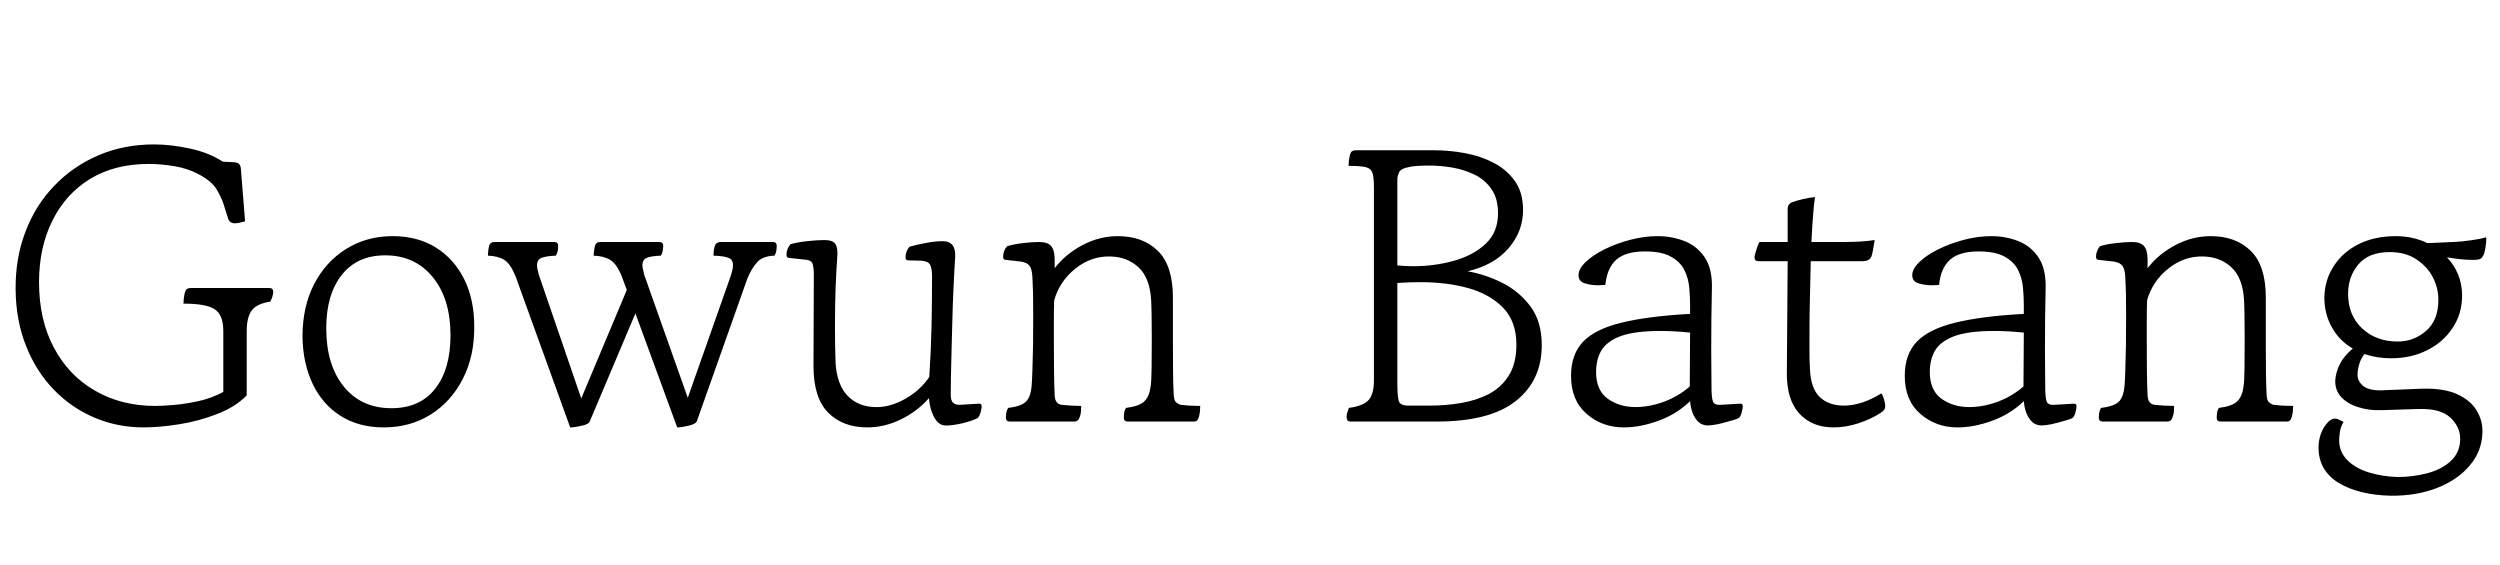 <svg xmlns="http://www.w3.org/2000/svg" xmlns:xlink="http://www.w3.org/1999/xlink" width="153.72" height="34.752"><path fill="black" d="M8.83 26.28L8.83 26.28Q7.22 26.28 5.81 25.68Q4.39 25.08 3.31 23.96Q2.23 22.85 1.61 21.29Q0.98 19.73 0.96 17.81L0.96 17.81Q0.94 15.89 1.56 14.26Q2.18 12.62 3.34 11.42Q4.49 10.22 6.05 9.55Q7.61 8.88 9.48 8.88L9.48 8.88Q10.49 8.88 11.66 9.13Q12.84 9.38 13.70 9.94L13.70 9.94L14.45 9.98Q14.66 10.01 14.74 10.13Q14.81 10.25 14.81 10.37L14.81 10.37L15.07 13.61Q14.66 13.73 14.45 13.73L14.45 13.73Q14.11 13.73 14.02 13.42L14.02 13.42L13.73 12.50Q13.63 12.19 13.34 11.68Q13.06 11.16 12.19 10.70L12.19 10.70Q11.57 10.37 10.74 10.22Q9.91 10.08 9.14 10.08L9.14 10.08Q7.06 10.08 5.54 11.00Q4.03 11.93 3.22 13.57Q2.40 15.22 2.40 17.35L2.40 17.35Q2.40 19.66 3.31 21.37Q4.22 23.09 5.84 24.02Q7.46 24.96 9.55 24.96L9.55 24.96Q9.96 24.96 10.68 24.90Q11.40 24.84 12.22 24.66Q13.03 24.48 13.73 24.10L13.73 24.10L13.73 20.35Q13.73 19.37 13.21 19.02Q12.70 18.67 11.28 18.67L11.28 18.67Q11.28 18.55 11.30 18.36Q11.33 18.17 11.35 18.05L11.35 18.05Q11.42 17.78 11.53 17.75Q11.64 17.71 11.66 17.71L11.66 17.71L16.56 17.71Q16.80 17.71 16.80 17.95L16.80 17.95Q16.80 18.05 16.75 18.23Q16.70 18.41 16.61 18.55L16.61 18.55Q15.79 18.67 15.48 19.09Q15.17 19.51 15.17 20.35L15.17 20.35L15.17 24.31Q14.47 25.03 13.34 25.46Q12.22 25.90 11.00 26.09Q9.79 26.28 8.83 26.28ZM23.59 26.28L23.59 26.28Q22.06 26.28 20.94 25.57Q19.82 24.86 19.22 23.59Q18.62 22.32 18.60 20.69L18.60 20.69Q18.60 18.86 19.31 17.48Q20.02 16.10 21.28 15.31Q22.54 14.52 24.14 14.52L24.14 14.52Q25.68 14.52 26.80 15.22Q27.91 15.91 28.54 17.16Q29.16 18.41 29.16 20.06L29.16 20.06Q29.18 21.89 28.46 23.29Q27.74 24.70 26.48 25.49Q25.22 26.28 23.59 26.28ZM24.07 25.10L24.07 25.10Q25.82 25.10 26.76 23.90Q27.70 22.70 27.70 20.62L27.70 20.62Q27.70 18.36 26.60 17.03Q25.51 15.70 23.69 15.70L23.69 15.70Q21.96 15.70 21.01 16.91Q20.06 18.12 20.06 20.18L20.06 20.18Q20.06 22.44 21.14 23.77Q22.22 25.10 24.07 25.10ZM41.64 26.28L41.64 26.28L39.07 19.27L36.26 25.92Q36.19 26.09 35.76 26.18Q35.33 26.28 35.06 26.28L35.06 26.28L31.70 16.99Q31.39 16.22 31.01 15.98Q30.62 15.74 30.00 15.72L30.00 15.72Q30.00 15.60 30.02 15.42Q30.05 15.24 30.07 15.12L30.07 15.12Q30.14 14.88 30.41 14.88L30.41 14.88L34.08 14.88Q34.32 14.88 34.32 15.12L34.32 15.12Q34.32 15.22 34.30 15.40Q34.27 15.58 34.18 15.72L34.18 15.72Q33.60 15.74 33.31 15.85Q33.02 15.96 33.02 16.32L33.02 16.32Q33.02 16.51 33.14 16.92L33.14 16.92L35.74 24.50L38.54 17.83L38.23 16.99Q37.92 16.22 37.52 15.98Q37.13 15.74 36.50 15.72L36.50 15.72Q36.50 15.60 36.53 15.42Q36.55 15.24 36.58 15.12L36.58 15.12Q36.65 14.88 36.91 14.88L36.91 14.88L40.54 14.88Q40.78 14.88 40.78 15.12L40.78 15.12Q40.78 15.22 40.75 15.40Q40.73 15.58 40.63 15.72L40.63 15.72Q40.06 15.74 39.78 15.85Q39.50 15.96 39.50 16.32L39.50 16.32Q39.50 16.42 39.54 16.57Q39.58 16.73 39.62 16.92L39.62 16.92L42.29 24.46L44.93 16.97Q45.07 16.54 45.07 16.30L45.07 16.30Q45.07 15.96 44.78 15.85Q44.50 15.74 43.87 15.72L43.87 15.72Q43.87 15.41 43.94 15.17L43.94 15.17Q43.99 14.98 44.11 14.93Q44.23 14.88 44.26 14.88L44.26 14.88L47.52 14.88Q47.76 14.88 47.76 15.12L47.76 15.12Q47.76 15.22 47.74 15.40Q47.71 15.58 47.62 15.72L47.62 15.72Q46.90 15.74 46.56 16.12Q46.22 16.49 45.96 17.11L45.96 17.11L42.84 25.92Q42.74 26.09 42.32 26.18Q41.90 26.28 41.64 26.28ZM53.33 26.28L53.33 26.28Q51.82 26.28 50.92 25.37Q50.02 24.46 50.02 22.51L50.02 22.51L50.04 16.92Q50.04 16.44 49.96 16.21Q49.87 15.98 49.46 15.96L49.46 15.96L48.53 15.86Q48.36 15.86 48.36 15.67L48.36 15.67Q48.36 15.31 48.60 15.02L48.60 15.02Q48.98 14.90 49.62 14.83Q50.26 14.76 50.69 14.76L50.69 14.76Q51.22 14.76 51.37 15.01Q51.53 15.26 51.48 15.84L51.48 15.84Q51.43 16.49 51.38 17.68Q51.34 18.86 51.34 20.14L51.34 20.14Q51.34 20.69 51.35 21.25Q51.36 21.82 51.38 22.37L51.38 22.37Q51.48 23.69 52.13 24.35Q52.78 25.01 53.81 25.03L53.81 25.03Q54.70 25.06 55.63 24.54Q56.57 24.02 57.14 23.18L57.14 23.18Q57.24 21.67 57.28 19.99Q57.31 18.31 57.31 16.99L57.31 16.99Q57.31 16.51 57.19 16.28Q57.07 16.06 56.66 16.03L56.66 16.03L55.85 16.01Q55.68 16.01 55.68 15.82L55.68 15.82Q55.68 15.46 55.92 15.17L55.92 15.17Q56.33 15.05 56.92 14.94Q57.50 14.83 57.96 14.83L57.96 14.83Q58.80 14.83 58.73 15.84L58.73 15.84Q58.68 16.58 58.63 17.68Q58.58 18.77 58.55 19.99Q58.51 21.22 58.49 22.33Q58.46 23.45 58.46 24.22L58.46 24.22Q58.44 24.62 58.61 24.77Q58.78 24.91 59.06 24.89L59.06 24.89L60.22 24.82Q60.36 24.82 60.36 24.98L60.36 24.98Q60.36 25.10 60.30 25.34Q60.24 25.58 60.12 25.70L60.12 25.70Q59.81 25.87 59.16 26.03Q58.51 26.18 58.10 26.16L58.10 26.16Q57.70 26.14 57.43 25.64Q57.17 25.15 57.12 24.48L57.12 24.48Q56.40 25.30 55.39 25.79Q54.38 26.28 53.33 26.28ZM66.10 25.92L62.09 25.92Q61.85 25.92 61.85 25.68L61.85 25.68Q61.85 25.58 61.87 25.40Q61.90 25.22 61.99 25.08L61.99 25.08Q62.83 24.98 63.11 24.67Q63.38 24.36 63.43 23.76L63.43 23.76Q63.46 23.45 63.48 22.78Q63.50 22.10 63.52 21.23Q63.53 20.35 63.53 19.49L63.53 19.49Q63.53 18.67 63.52 18.01Q63.50 17.35 63.48 17.04L63.48 17.04Q63.46 16.56 63.30 16.34Q63.14 16.13 62.74 16.08L62.74 16.08L61.85 15.98Q61.68 15.98 61.68 15.79L61.68 15.79Q61.68 15.43 61.92 15.14L61.92 15.14Q62.30 15.02 62.88 14.95Q63.46 14.88 63.89 14.88L63.89 14.88Q64.42 14.88 64.63 15.13Q64.85 15.38 64.85 15.96L64.85 15.96Q64.85 16.20 64.85 16.49L64.85 16.49Q65.54 15.60 66.58 15.06Q67.61 14.52 68.74 14.52L68.74 14.52Q70.27 14.52 71.20 15.43Q72.12 16.34 72.12 18.29L72.12 18.29L72.12 21.19Q72.12 22.25 72.13 22.98Q72.14 23.71 72.17 24.29L72.17 24.29Q72.19 24.62 72.31 24.73Q72.43 24.84 72.58 24.89L72.58 24.89Q72.74 24.91 73.12 24.94Q73.49 24.96 73.80 24.96L73.80 24.96Q73.80 25.08 73.78 25.32Q73.75 25.56 73.70 25.68L73.70 25.68Q73.63 25.92 73.44 25.92L73.44 25.92L69.34 25.92Q69.10 25.92 69.10 25.68L69.10 25.68Q69.10 25.58 69.12 25.40Q69.14 25.22 69.24 25.08L69.24 25.08Q70.06 24.98 70.37 24.67Q70.68 24.36 70.75 23.76L70.75 23.76Q70.80 23.47 70.81 22.63Q70.82 21.79 70.82 20.81L70.82 20.81Q70.82 20.06 70.81 19.42Q70.80 18.77 70.78 18.43L70.78 18.43Q70.70 17.09 70.01 16.44Q69.31 15.79 68.26 15.77L68.26 15.77Q67.10 15.74 66.13 16.51Q65.16 17.28 64.82 18.46L64.82 18.46Q64.80 19.08 64.80 19.73Q64.80 20.38 64.80 20.98L64.80 20.98Q64.80 22.06 64.81 22.87Q64.82 23.69 64.85 24.31L64.85 24.31Q64.87 24.82 65.26 24.89L65.26 24.89Q65.42 24.91 65.86 24.94Q66.29 24.96 66.48 24.96L66.48 24.96Q66.48 25.08 66.47 25.27Q66.46 25.46 66.41 25.58L66.41 25.58Q66.34 25.82 66.24 25.87Q66.14 25.92 66.10 25.92L66.10 25.92ZM88.34 25.92L83.04 25.92Q82.94 25.92 82.87 25.87Q82.80 25.82 82.80 25.58L82.80 25.58Q82.80 25.54 82.82 25.43Q82.85 25.32 82.94 25.08L82.94 25.08Q83.74 24.98 84.11 24.64Q84.48 24.29 84.48 23.38L84.48 23.38L84.48 11.57Q84.48 10.94 84.40 10.66Q84.31 10.37 83.99 10.28Q83.66 10.20 82.92 10.20L82.92 10.20Q82.92 10.08 82.94 9.89Q82.97 9.70 82.99 9.58L82.99 9.58Q83.06 9.31 83.17 9.28Q83.28 9.24 83.30 9.24L83.30 9.24L88.18 9.24Q89.14 9.24 90.10 9.42Q91.06 9.60 91.86 10.02Q92.66 10.44 93.16 11.15Q93.65 11.86 93.65 12.91L93.65 12.91Q93.65 14.23 92.76 15.26Q91.87 16.30 90.24 16.68L90.24 16.68Q91.34 16.87 92.39 17.40Q93.43 17.93 94.12 18.86Q94.80 19.80 94.80 21.22L94.80 21.22Q94.80 23.40 93.20 24.66Q91.61 25.92 88.34 25.92L88.34 25.92ZM86.59 24.94L86.59 24.94L87.91 24.94Q88.90 24.94 89.84 24.78Q90.79 24.62 91.56 24.22Q92.33 23.81 92.78 23.08Q93.24 22.34 93.24 21.19L93.24 21.19Q93.24 19.78 92.44 18.94Q91.63 18.10 90.30 17.72Q88.97 17.35 87.36 17.35L87.36 17.35Q86.64 17.35 85.92 17.40L85.92 17.40L85.92 23.40Q85.92 23.45 85.92 23.52L85.92 23.52Q85.92 24.34 86.00 24.64Q86.09 24.94 86.59 24.94ZM85.92 10.99L85.92 16.32Q86.40 16.37 86.88 16.37L86.88 16.37Q88.22 16.37 89.41 16.03Q90.60 15.70 91.36 14.98Q92.11 14.26 92.11 13.13L92.11 13.13Q92.11 12.19 91.70 11.62Q91.30 11.04 90.65 10.73Q90.00 10.42 89.28 10.30Q88.56 10.18 87.91 10.18L87.91 10.18Q87.53 10.18 87.18 10.20Q86.83 10.22 86.64 10.27L86.64 10.27Q86.11 10.37 86.02 10.61Q85.92 10.85 85.92 10.99L85.92 10.99ZM105.02 26.16L105.02 26.16Q104.54 26.16 104.26 25.74Q103.97 25.32 103.92 24.67L103.92 24.67Q103.06 25.49 101.95 25.88Q100.85 26.28 99.84 26.28L99.84 26.28Q98.52 26.28 97.56 25.45Q96.60 24.62 96.60 23.11L96.60 23.11Q96.60 21.79 97.34 21.01Q98.09 20.23 99.71 19.84Q101.33 19.44 103.92 19.30L103.92 19.30L103.92 18.77Q103.92 18.26 103.87 17.69Q103.82 17.11 103.57 16.61Q103.32 16.10 102.74 15.78Q102.17 15.46 101.14 15.46L101.14 15.46Q99.96 15.46 99.38 15.97Q98.81 16.49 98.71 17.52L98.71 17.52Q98.62 17.52 98.50 17.53Q98.38 17.54 98.26 17.54L98.26 17.54Q97.82 17.54 97.44 17.42Q97.06 17.30 97.06 16.92L97.06 16.92Q97.06 16.54 97.49 16.12Q97.92 15.70 98.64 15.34Q99.36 14.98 100.22 14.75Q101.09 14.52 101.93 14.52L101.93 14.52Q102.79 14.52 103.57 14.82Q104.35 15.12 104.83 15.84Q105.31 16.56 105.26 17.83L105.26 17.83Q105.24 18.50 105.23 19.52Q105.22 20.54 105.22 21.55L105.22 21.55Q105.22 22.30 105.23 22.94Q105.24 23.59 105.24 24.05L105.24 24.05Q105.26 24.70 105.40 24.80Q105.53 24.91 105.79 24.89L105.79 24.89Q105.82 24.89 105.82 24.89L105.82 24.89L107.02 24.82Q107.16 24.82 107.16 24.98L107.16 24.98Q107.16 25.10 107.10 25.34Q107.04 25.58 106.92 25.70L106.92 25.70Q106.78 25.78 106.40 25.88Q106.03 25.99 105.64 26.08Q105.24 26.16 105.02 26.16ZM103.90 23.76L103.90 23.76L103.92 20.45Q102.91 20.35 102.12 20.35L102.12 20.35Q100.54 20.35 99.67 20.66Q98.81 20.98 98.47 21.54Q98.14 22.10 98.14 22.87L98.14 22.87Q98.14 24 98.86 24.52Q99.58 25.03 100.56 25.03L100.56 25.03Q101.42 25.03 102.32 24.70Q103.22 24.36 103.90 23.76ZM112.73 26.28L112.73 26.28Q111.43 26.28 110.64 25.43Q109.85 24.58 109.87 22.90L109.87 22.90L109.92 16.06L108.12 16.06Q107.88 16.06 107.88 15.82L107.88 15.82Q107.88 15.72 107.99 15.37Q108.10 15.02 108.19 14.88L108.19 14.88L109.92 14.88L109.92 12.86Q109.92 12.53 110.21 12.43L110.21 12.43Q110.45 12.34 110.87 12.24Q111.29 12.14 111.60 12.12L111.60 12.12Q111.55 12.41 111.49 13.14Q111.43 13.87 111.38 14.88L111.38 14.88L113.35 14.88Q114.50 14.88 115.27 14.76L115.27 14.76Q115.22 15.10 115.16 15.41Q115.10 15.72 115.06 15.79L115.06 15.79Q114.94 16.06 114.50 16.06L114.50 16.06L111.34 16.06Q111.31 17.09 111.29 18.23Q111.26 19.37 111.26 20.50L111.26 20.50Q111.26 21.07 111.26 21.62Q111.26 22.18 111.29 22.70L111.29 22.70Q111.34 23.88 111.89 24.41Q112.44 24.94 113.38 24.94L113.38 24.94Q114.46 24.94 115.68 24.19L115.68 24.19Q115.75 24.26 115.84 24.54Q115.92 24.82 115.92 24.98L115.92 24.98Q115.92 25.22 115.63 25.39L115.63 25.39Q115.03 25.78 114.26 26.03Q113.50 26.28 112.73 26.28ZM125.54 26.16L125.54 26.16Q125.06 26.16 124.78 25.74Q124.49 25.32 124.44 24.67L124.44 24.67Q123.58 25.49 122.47 25.88Q121.37 26.28 120.36 26.28L120.36 26.28Q119.04 26.28 118.08 25.45Q117.12 24.62 117.12 23.11L117.12 23.11Q117.12 21.79 117.86 21.01Q118.61 20.23 120.23 19.84Q121.85 19.44 124.44 19.30L124.44 19.30L124.44 18.77Q124.44 18.26 124.39 17.69Q124.34 17.11 124.09 16.61Q123.84 16.10 123.26 15.78Q122.69 15.46 121.66 15.46L121.66 15.46Q120.48 15.46 119.90 15.97Q119.33 16.49 119.23 17.52L119.23 17.52Q119.14 17.52 119.02 17.53Q118.90 17.54 118.78 17.54L118.78 17.54Q118.34 17.54 117.96 17.42Q117.58 17.30 117.58 16.92L117.58 16.92Q117.58 16.54 118.01 16.12Q118.44 15.70 119.16 15.34Q119.88 14.98 120.74 14.75Q121.61 14.52 122.45 14.52L122.45 14.52Q123.31 14.52 124.09 14.82Q124.87 15.12 125.35 15.84Q125.83 16.56 125.78 17.83L125.78 17.83Q125.76 18.50 125.75 19.52Q125.74 20.54 125.74 21.55L125.74 21.55Q125.74 22.30 125.75 22.94Q125.76 23.59 125.76 24.05L125.76 24.05Q125.78 24.70 125.92 24.80Q126.05 24.91 126.31 24.89L126.31 24.89Q126.34 24.89 126.34 24.89L126.34 24.89L127.54 24.82Q127.68 24.82 127.68 24.98L127.68 24.98Q127.68 25.10 127.62 25.34Q127.56 25.58 127.44 25.70L127.44 25.70Q127.30 25.78 126.92 25.88Q126.55 25.99 126.16 26.08Q125.76 26.16 125.54 26.16ZM124.42 23.76L124.42 23.76L124.44 20.45Q123.43 20.35 122.64 20.35L122.64 20.35Q121.06 20.35 120.19 20.66Q119.33 20.98 118.99 21.54Q118.66 22.10 118.66 22.87L118.66 22.87Q118.66 24 119.38 24.52Q120.10 25.03 121.08 25.03L121.08 25.03Q121.94 25.03 122.84 24.70Q123.74 24.36 124.42 23.76ZM133.30 25.92L129.29 25.92Q129.05 25.92 129.05 25.68L129.05 25.68Q129.05 25.58 129.07 25.40Q129.10 25.22 129.19 25.08L129.19 25.08Q130.03 24.98 130.31 24.67Q130.58 24.36 130.63 23.76L130.63 23.76Q130.66 23.45 130.68 22.78Q130.70 22.10 130.72 21.23Q130.73 20.35 130.73 19.49L130.73 19.49Q130.73 18.67 130.72 18.01Q130.70 17.35 130.68 17.04L130.68 17.04Q130.66 16.56 130.50 16.34Q130.34 16.13 129.94 16.08L129.94 16.08L129.05 15.98Q128.88 15.98 128.88 15.79L128.88 15.79Q128.88 15.43 129.12 15.14L129.12 15.14Q129.50 15.02 130.08 14.95Q130.66 14.88 131.09 14.88L131.09 14.88Q131.62 14.88 131.83 15.13Q132.05 15.38 132.05 15.96L132.05 15.96Q132.05 16.20 132.05 16.49L132.05 16.49Q132.74 15.60 133.78 15.06Q134.81 14.52 135.94 14.52L135.94 14.52Q137.47 14.52 138.40 15.43Q139.32 16.34 139.32 18.29L139.32 18.29L139.32 21.19Q139.32 22.25 139.33 22.98Q139.34 23.71 139.37 24.29L139.37 24.29Q139.39 24.62 139.51 24.73Q139.63 24.84 139.78 24.89L139.78 24.89Q139.94 24.91 140.32 24.94Q140.69 24.96 141.00 24.96L141.00 24.96Q141.00 25.08 140.98 25.32Q140.95 25.56 140.90 25.68L140.90 25.68Q140.83 25.92 140.64 25.92L140.64 25.92L136.54 25.92Q136.30 25.92 136.30 25.68L136.30 25.68Q136.30 25.58 136.32 25.40Q136.34 25.22 136.44 25.08L136.44 25.08Q137.26 24.98 137.57 24.67Q137.88 24.36 137.95 23.76L137.95 23.76Q138.00 23.47 138.01 22.63Q138.02 21.79 138.02 20.81L138.02 20.81Q138.02 20.06 138.01 19.42Q138.00 18.77 137.98 18.43L137.98 18.43Q137.90 17.09 137.21 16.44Q136.51 15.79 135.46 15.77L135.46 15.77Q134.30 15.74 133.33 16.51Q132.36 17.28 132.02 18.46L132.02 18.46Q132.00 19.08 132.00 19.73Q132.00 20.38 132.00 20.98L132.00 20.98Q132.00 22.06 132.01 22.87Q132.02 23.69 132.05 24.31L132.05 24.31Q132.07 24.82 132.46 24.89L132.46 24.89Q132.62 24.91 133.06 24.94Q133.49 24.96 133.68 24.96L133.68 24.96Q133.68 25.08 133.67 25.27Q133.66 25.46 133.61 25.58L133.61 25.58Q133.54 25.82 133.44 25.87Q133.34 25.92 133.30 25.92L133.30 25.92ZM143.81 25.80L144.10 25.94Q143.93 26.23 143.88 26.54Q143.83 26.86 143.83 27.07L143.83 27.07Q143.83 27.79 144.34 28.30Q144.84 28.80 145.66 29.05Q146.47 29.30 147.41 29.33L147.41 29.33Q148.37 29.33 149.24 29.10Q150.12 28.87 150.68 28.36Q151.25 27.84 151.27 27.05L151.27 27.05Q151.30 26.28 150.68 25.69Q150.07 25.10 148.68 25.15L148.68 25.15L146.40 25.22Q145.68 25.25 145.02 25.04Q144.36 24.84 143.96 24.42Q143.57 24 143.59 23.38L143.59 23.38Q143.62 22.90 143.87 22.39Q144.12 21.89 144.67 21.43L144.67 21.43Q143.83 20.95 143.38 20.12Q142.92 19.30 142.92 18.29L142.92 18.29Q142.94 17.21 143.50 16.36Q144.05 15.50 145.03 15.01Q146.02 14.52 147.31 14.52L147.31 14.52Q148.37 14.52 149.26 14.95L149.26 14.95L150.84 14.88Q151.39 14.86 151.97 14.77Q152.54 14.69 152.88 14.59L152.88 14.59Q152.88 14.93 152.82 15.26Q152.76 15.60 152.71 15.67L152.71 15.67Q152.62 15.89 152.46 15.94Q152.30 15.98 152.11 15.98L152.11 15.98Q151.70 15.98 151.28 15.94Q150.86 15.89 150.46 15.82L150.46 15.82Q150.89 16.27 151.14 16.87Q151.39 17.47 151.39 18.17L151.39 18.17Q151.39 19.30 150.80 20.17Q150.22 21.05 149.23 21.54Q148.25 22.03 147.02 22.03L147.02 22.03Q146.16 22.03 145.39 21.77L145.39 21.77Q145.18 22.03 145.08 22.34Q144.98 22.66 144.96 22.99L144.96 22.99Q144.94 23.40 145.28 23.71Q145.63 24.02 146.45 24L146.45 24L148.90 23.90Q150.26 23.86 151.09 24.24Q151.92 24.62 152.29 25.25Q152.66 25.87 152.64 26.57L152.64 26.57Q152.62 27.72 151.87 28.61Q151.13 29.50 149.86 30Q148.58 30.50 146.98 30.48L146.98 30.48Q145.01 30.43 143.78 29.68Q142.56 28.92 142.56 27.50L142.56 27.50Q142.56 27.12 142.70 26.69Q142.85 26.26 143.16 25.94L143.16 25.94Q143.47 25.63 143.81 25.80L143.81 25.80ZM147.43 21L147.43 21Q148.42 21 149.17 20.35Q149.93 19.70 149.93 18.43L149.93 18.43Q149.93 17.69 149.58 17.03Q149.23 16.37 148.57 15.94Q147.91 15.50 146.93 15.50L146.93 15.50Q145.66 15.50 145.02 16.25Q144.38 16.99 144.38 18.07L144.38 18.07Q144.38 19.39 145.25 20.20Q146.11 21 147.43 21Z"/></svg>